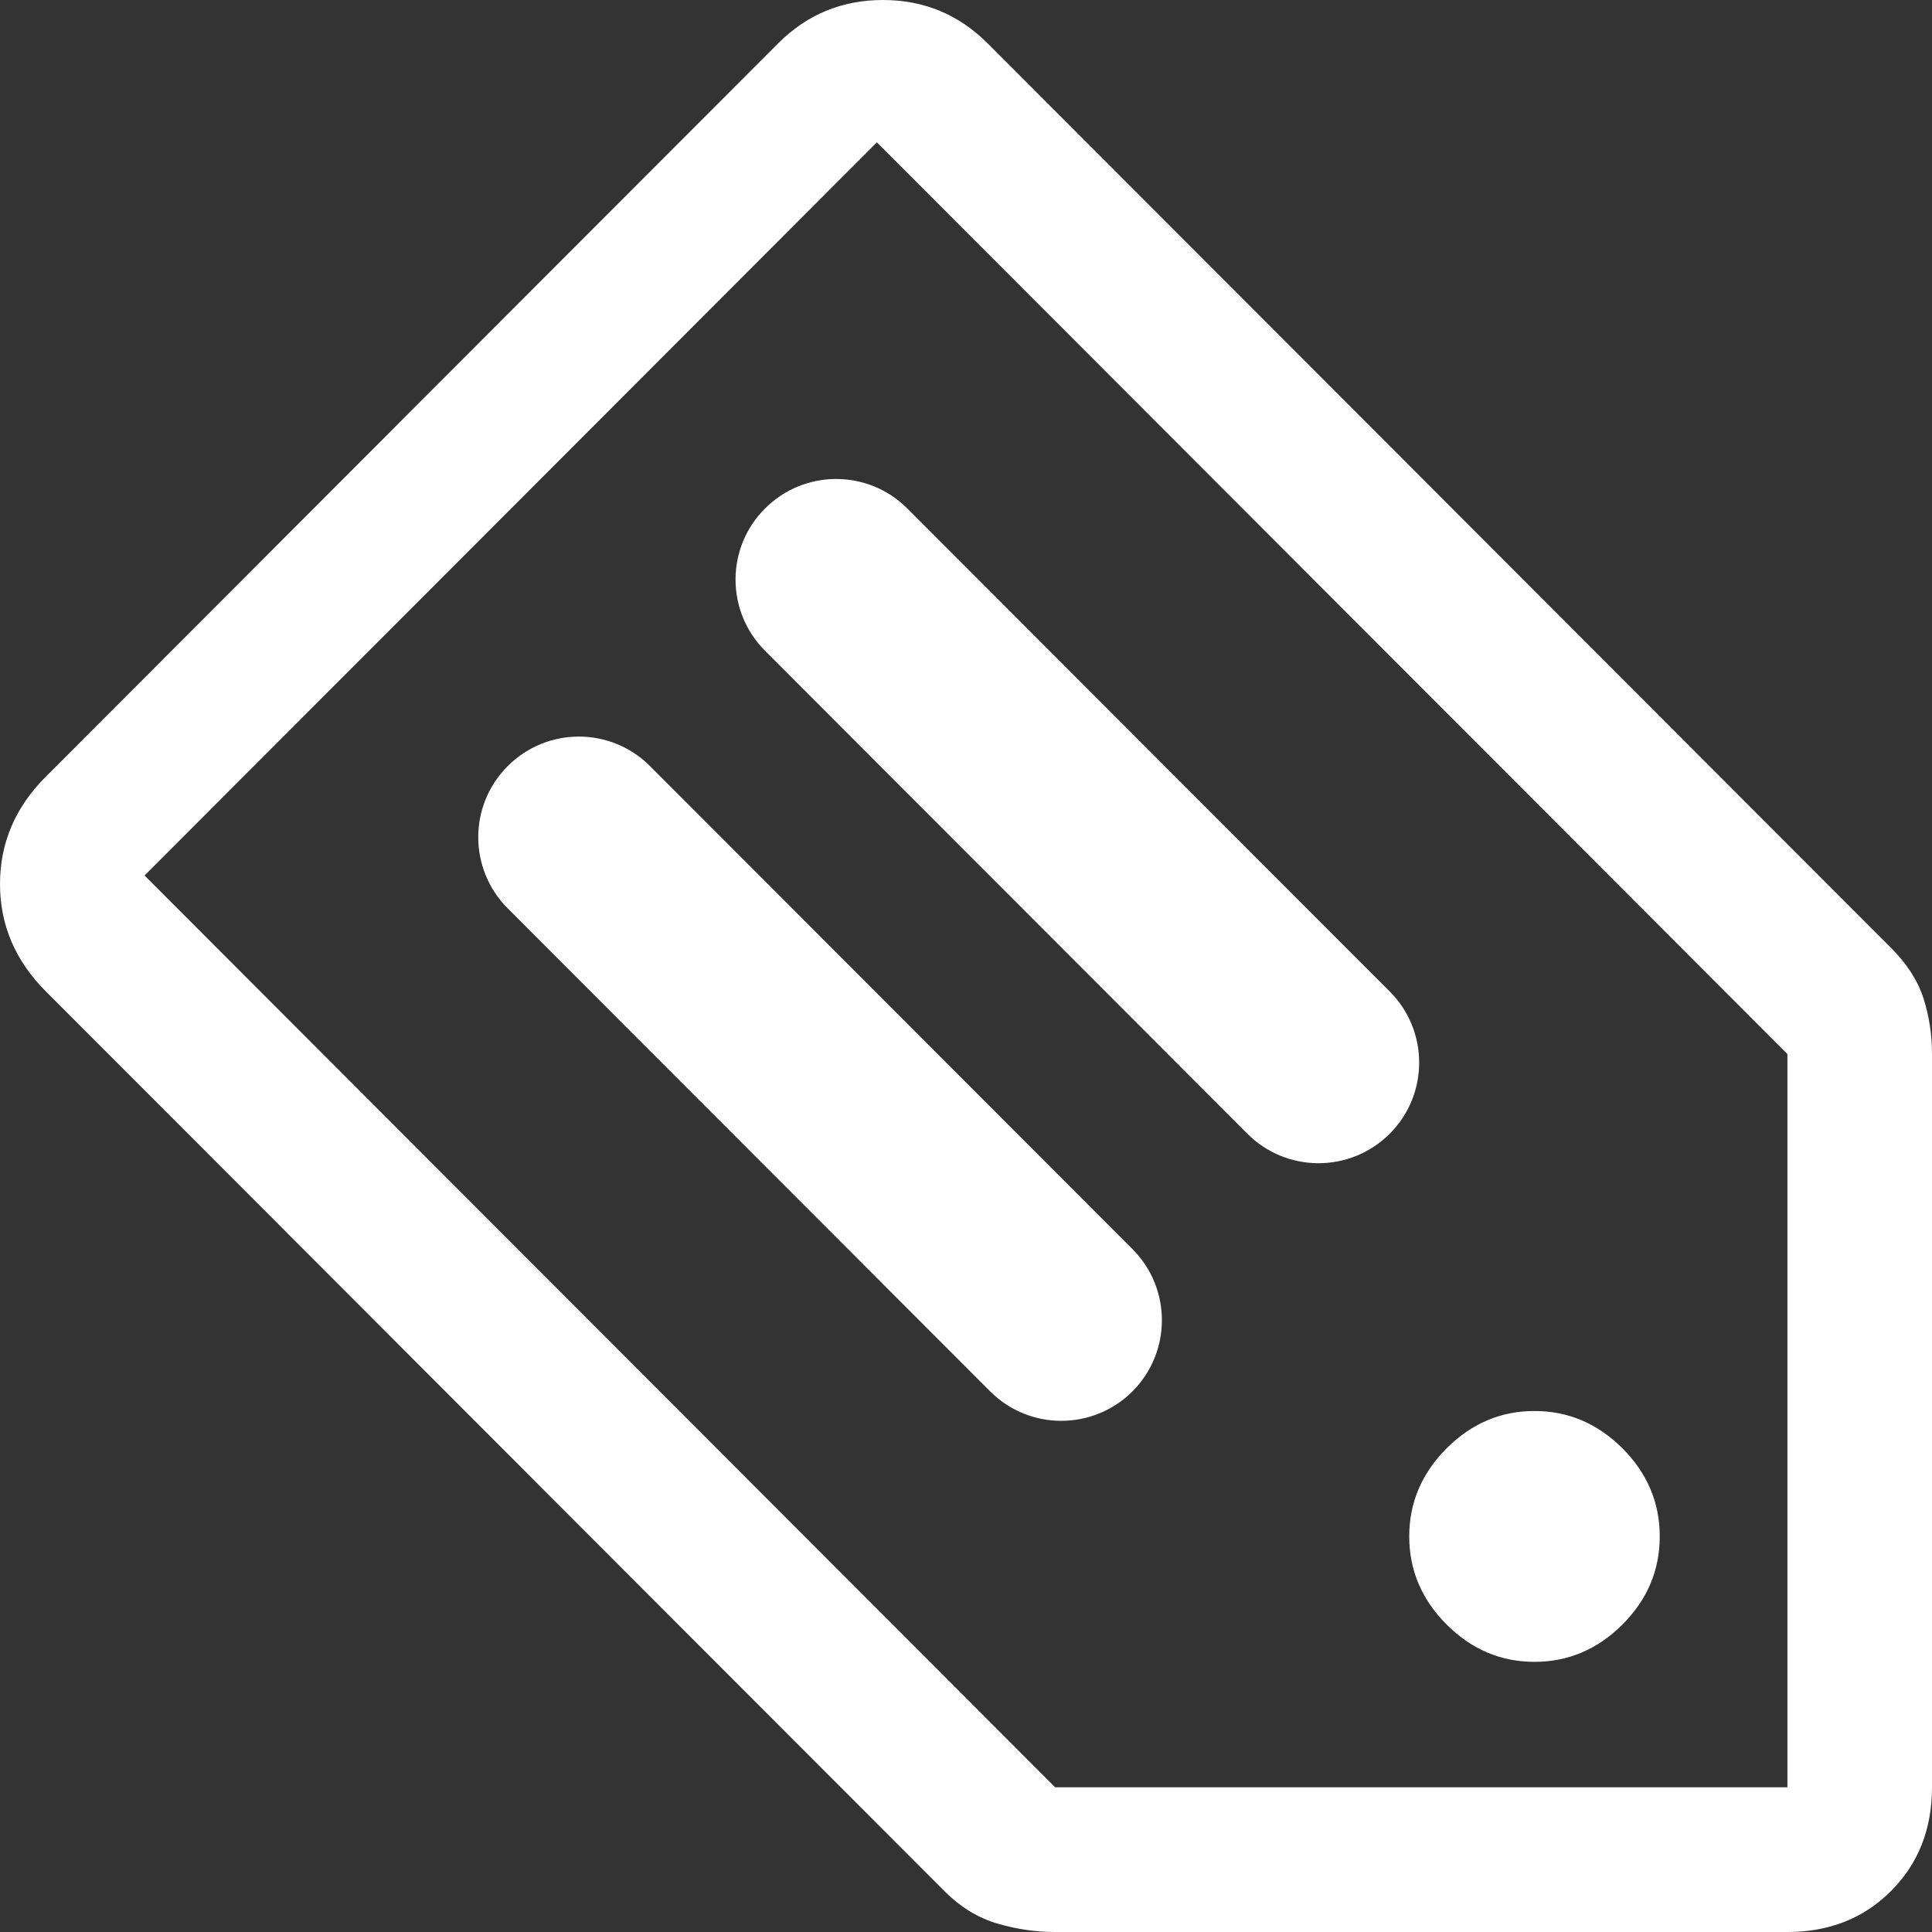 <svg width="24" height="24" viewBox="0 0 24 24" fill="none" xmlns="http://www.w3.org/2000/svg">
<rect x="0" y="0" width="24" height="24" fill="#333333" stroke="none"/>
<g clip-path="url(#clip0_936_315)">
<path fill-rule="evenodd" clip-rule="evenodd" d="M9.666 0.539C10.025 0.18 10.459 0 10.968 0C11.476 0 11.91 0.18 12.269 0.539L23.491 11.775C23.691 11.975 23.825 12.185 23.895 12.405C23.965 12.624 24 12.854 24 13.094V22.202C24 22.722 23.83 23.151 23.491 23.491C23.152 23.83 22.723 24 22.204 24H13.107C12.868 24 12.628 23.965 12.389 23.895C12.15 23.825 11.93 23.69 11.731 23.491L0.569 12.315C0.19 11.935 0 11.491 0 10.981C0 10.472 0.19 10.027 0.569 9.648L9.666 0.539ZM10.893 1.768L1.796 10.876L13.107 22.202H22.204V13.094L10.893 1.768ZM19.062 17.528C18.643 17.528 18.279 17.683 17.97 17.992C17.661 18.302 17.506 18.667 17.506 19.086C17.506 19.506 17.661 19.87 17.97 20.18C18.279 20.489 18.643 20.644 19.062 20.644C19.481 20.644 19.845 20.489 20.155 20.18C20.464 19.87 20.618 19.506 20.618 19.086C20.618 18.667 20.464 18.302 20.155 17.992C19.845 17.683 19.481 17.528 19.062 17.528ZM9.504 6.316C9.992 5.828 10.784 5.828 11.271 6.317L17.264 12.317C17.752 12.805 17.751 13.597 17.263 14.084C16.774 14.572 15.983 14.572 15.495 14.083L9.503 8.083C9.015 7.595 9.015 6.803 9.504 6.316ZM8.075 9.517C7.587 9.028 6.796 9.028 6.308 9.516C5.819 10.003 5.819 10.795 6.306 11.283L12.299 17.283C12.787 17.772 13.578 17.772 14.067 17.285C14.555 16.797 14.556 16.005 14.068 15.517L8.075 9.517Z" fill="white"/>
</g>
<defs>
<clipPath id="clip0_936_315">
<rect width="24" height="24" fill="white"/>
</clipPath>
</defs>
</svg>
